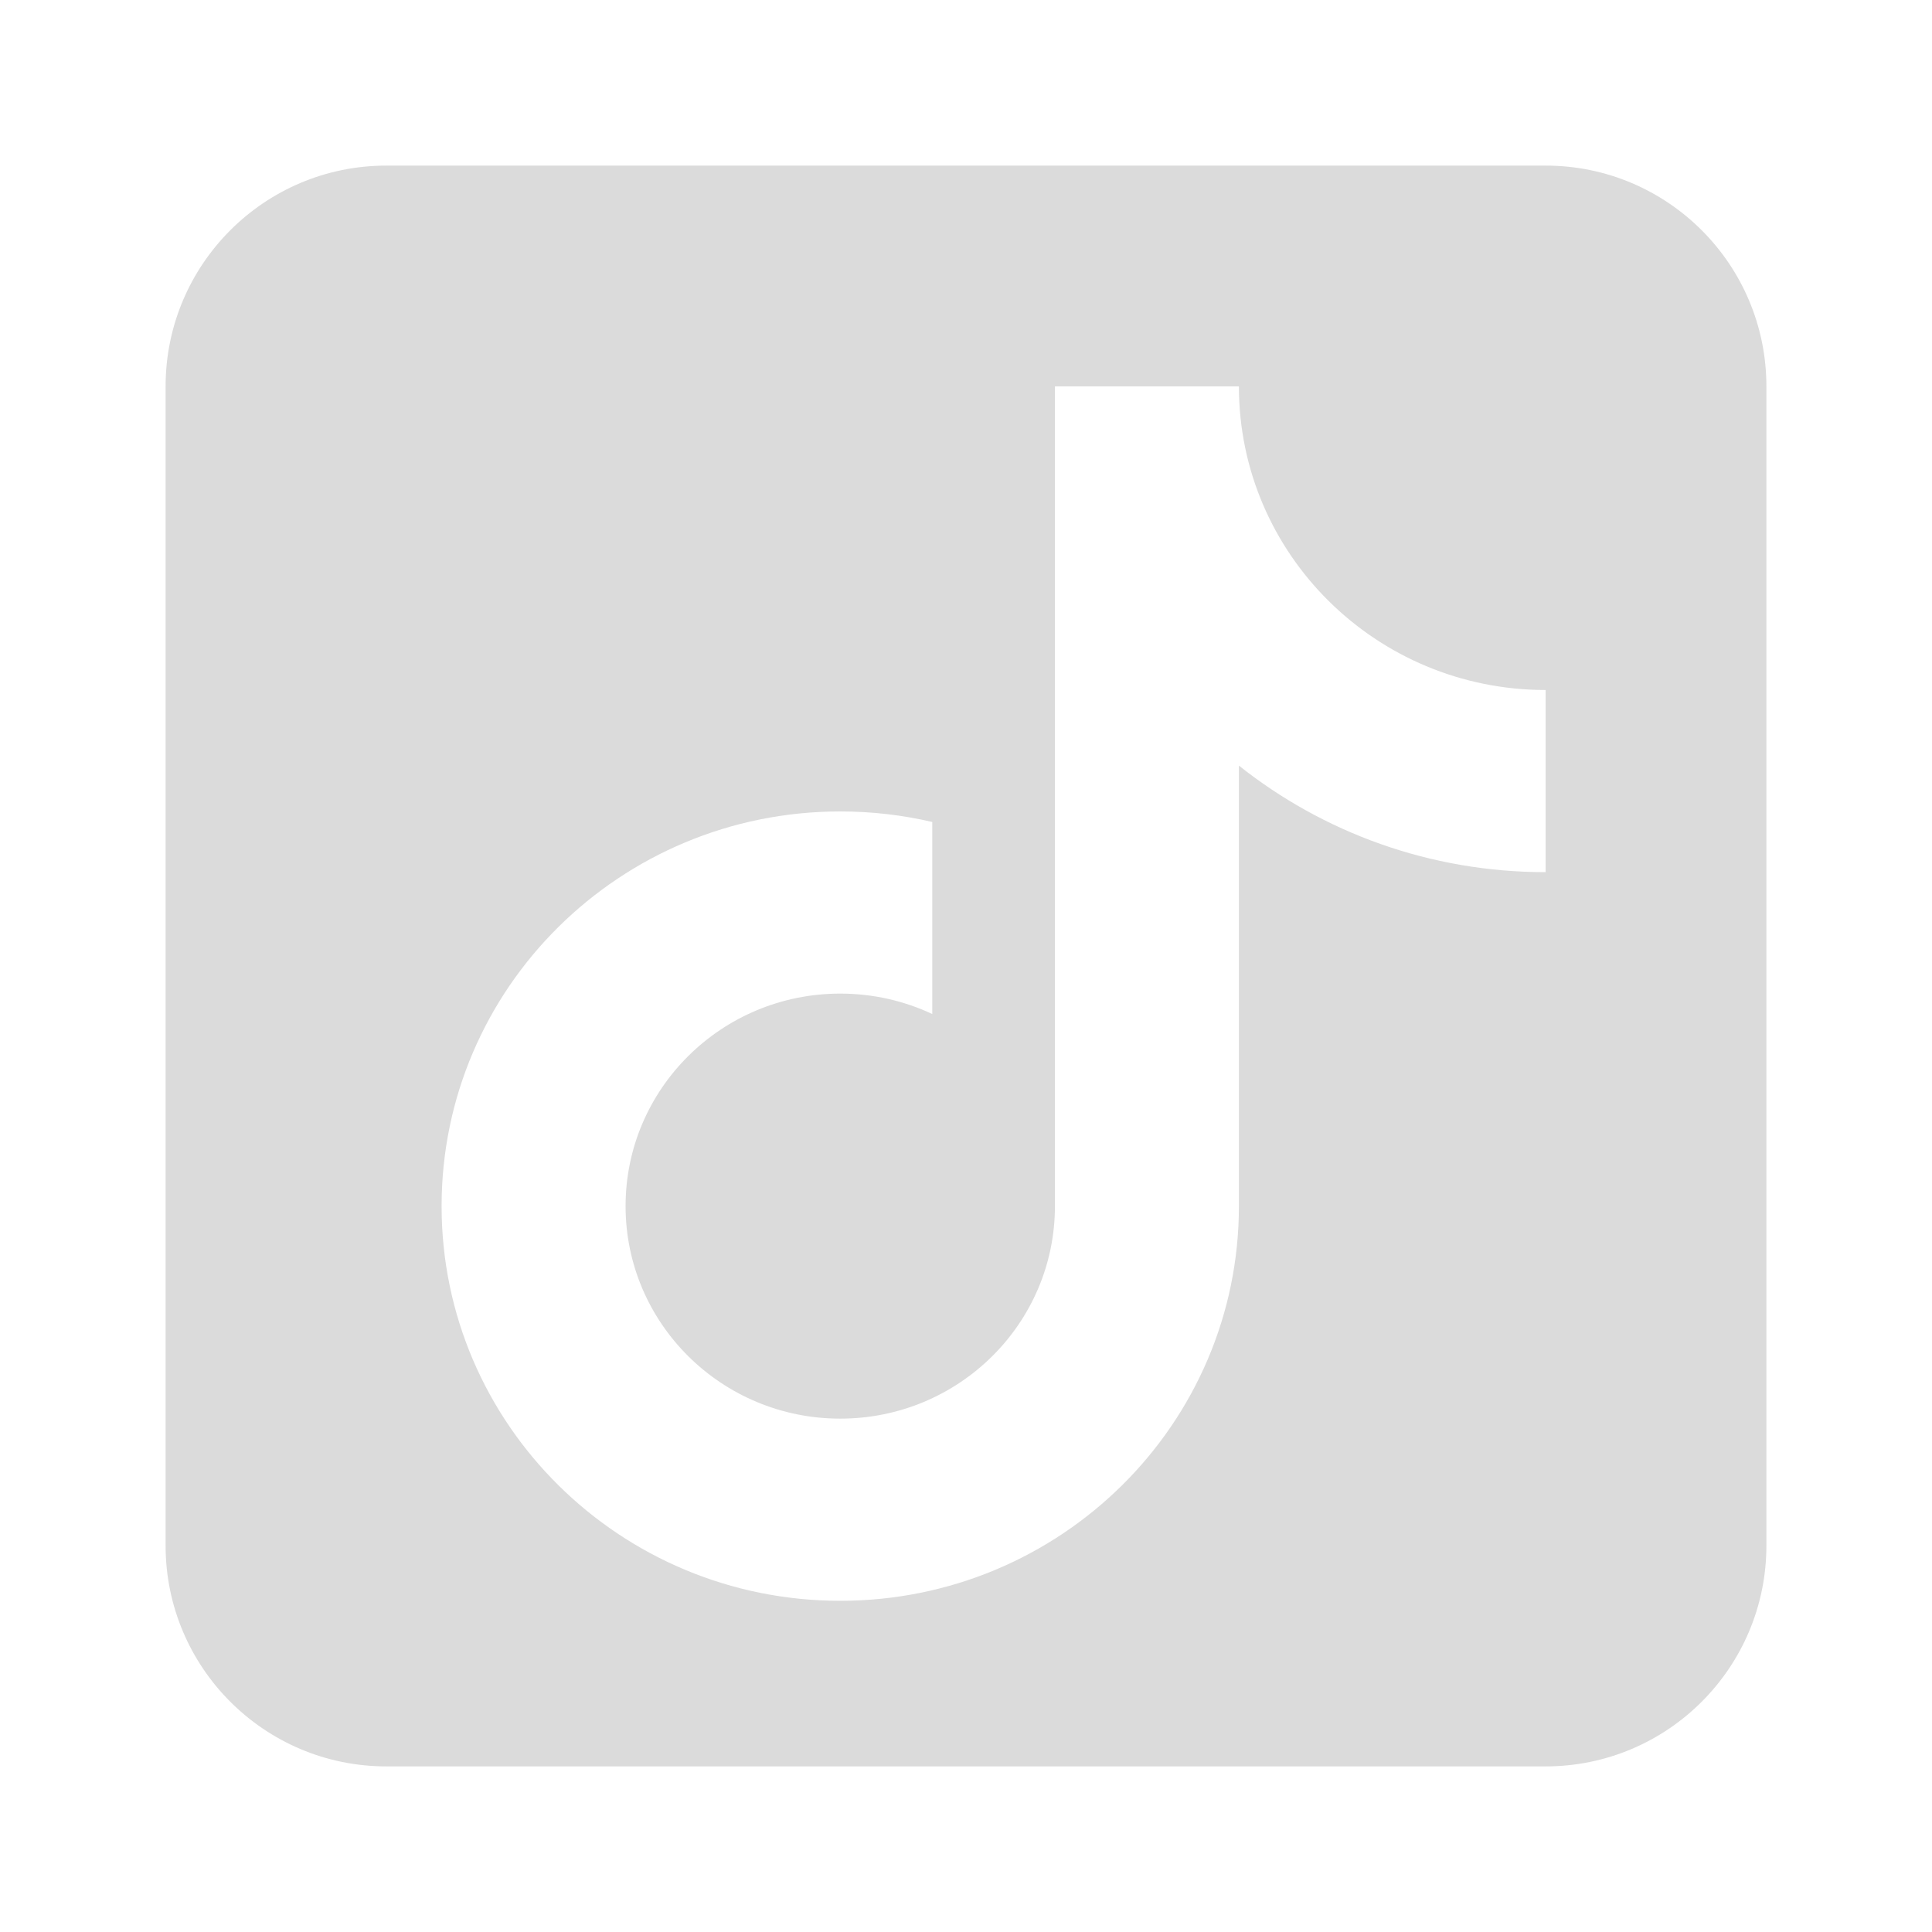 <svg width="35" height="35" viewBox="0 0 35 35" fill="none" xmlns="http://www.w3.org/2000/svg">
<g id="share-email">
<path id="Exclude" fill-rule="evenodd" clip-rule="evenodd" d="M7 3C4.791 3 3 4.791 3 7V28C3 30.209 4.791 32 7 32H28C30.209 32 32 30.209 32 28V7C32 4.791 30.209 3 28 3H7ZM22.444 21.85V13.87C23.966 15.078 25.898 15.8 28 15.8V12.5C24.932 12.5 22.444 10.037 22.444 7H19.111V21.85C19.111 23.976 17.37 25.7 15.222 25.7C13.074 25.7 11.333 23.976 11.333 21.85C11.333 19.724 13.074 18 15.222 18C15.819 18 16.384 18.133 16.889 18.37V14.891C16.354 14.766 15.796 14.7 15.222 14.7C11.233 14.7 8 17.901 8 21.85C8 25.799 11.233 29 15.222 29C19.211 29 22.444 25.799 22.444 21.85Z" fill="#DBDBDB"/>
</g>
</svg>
